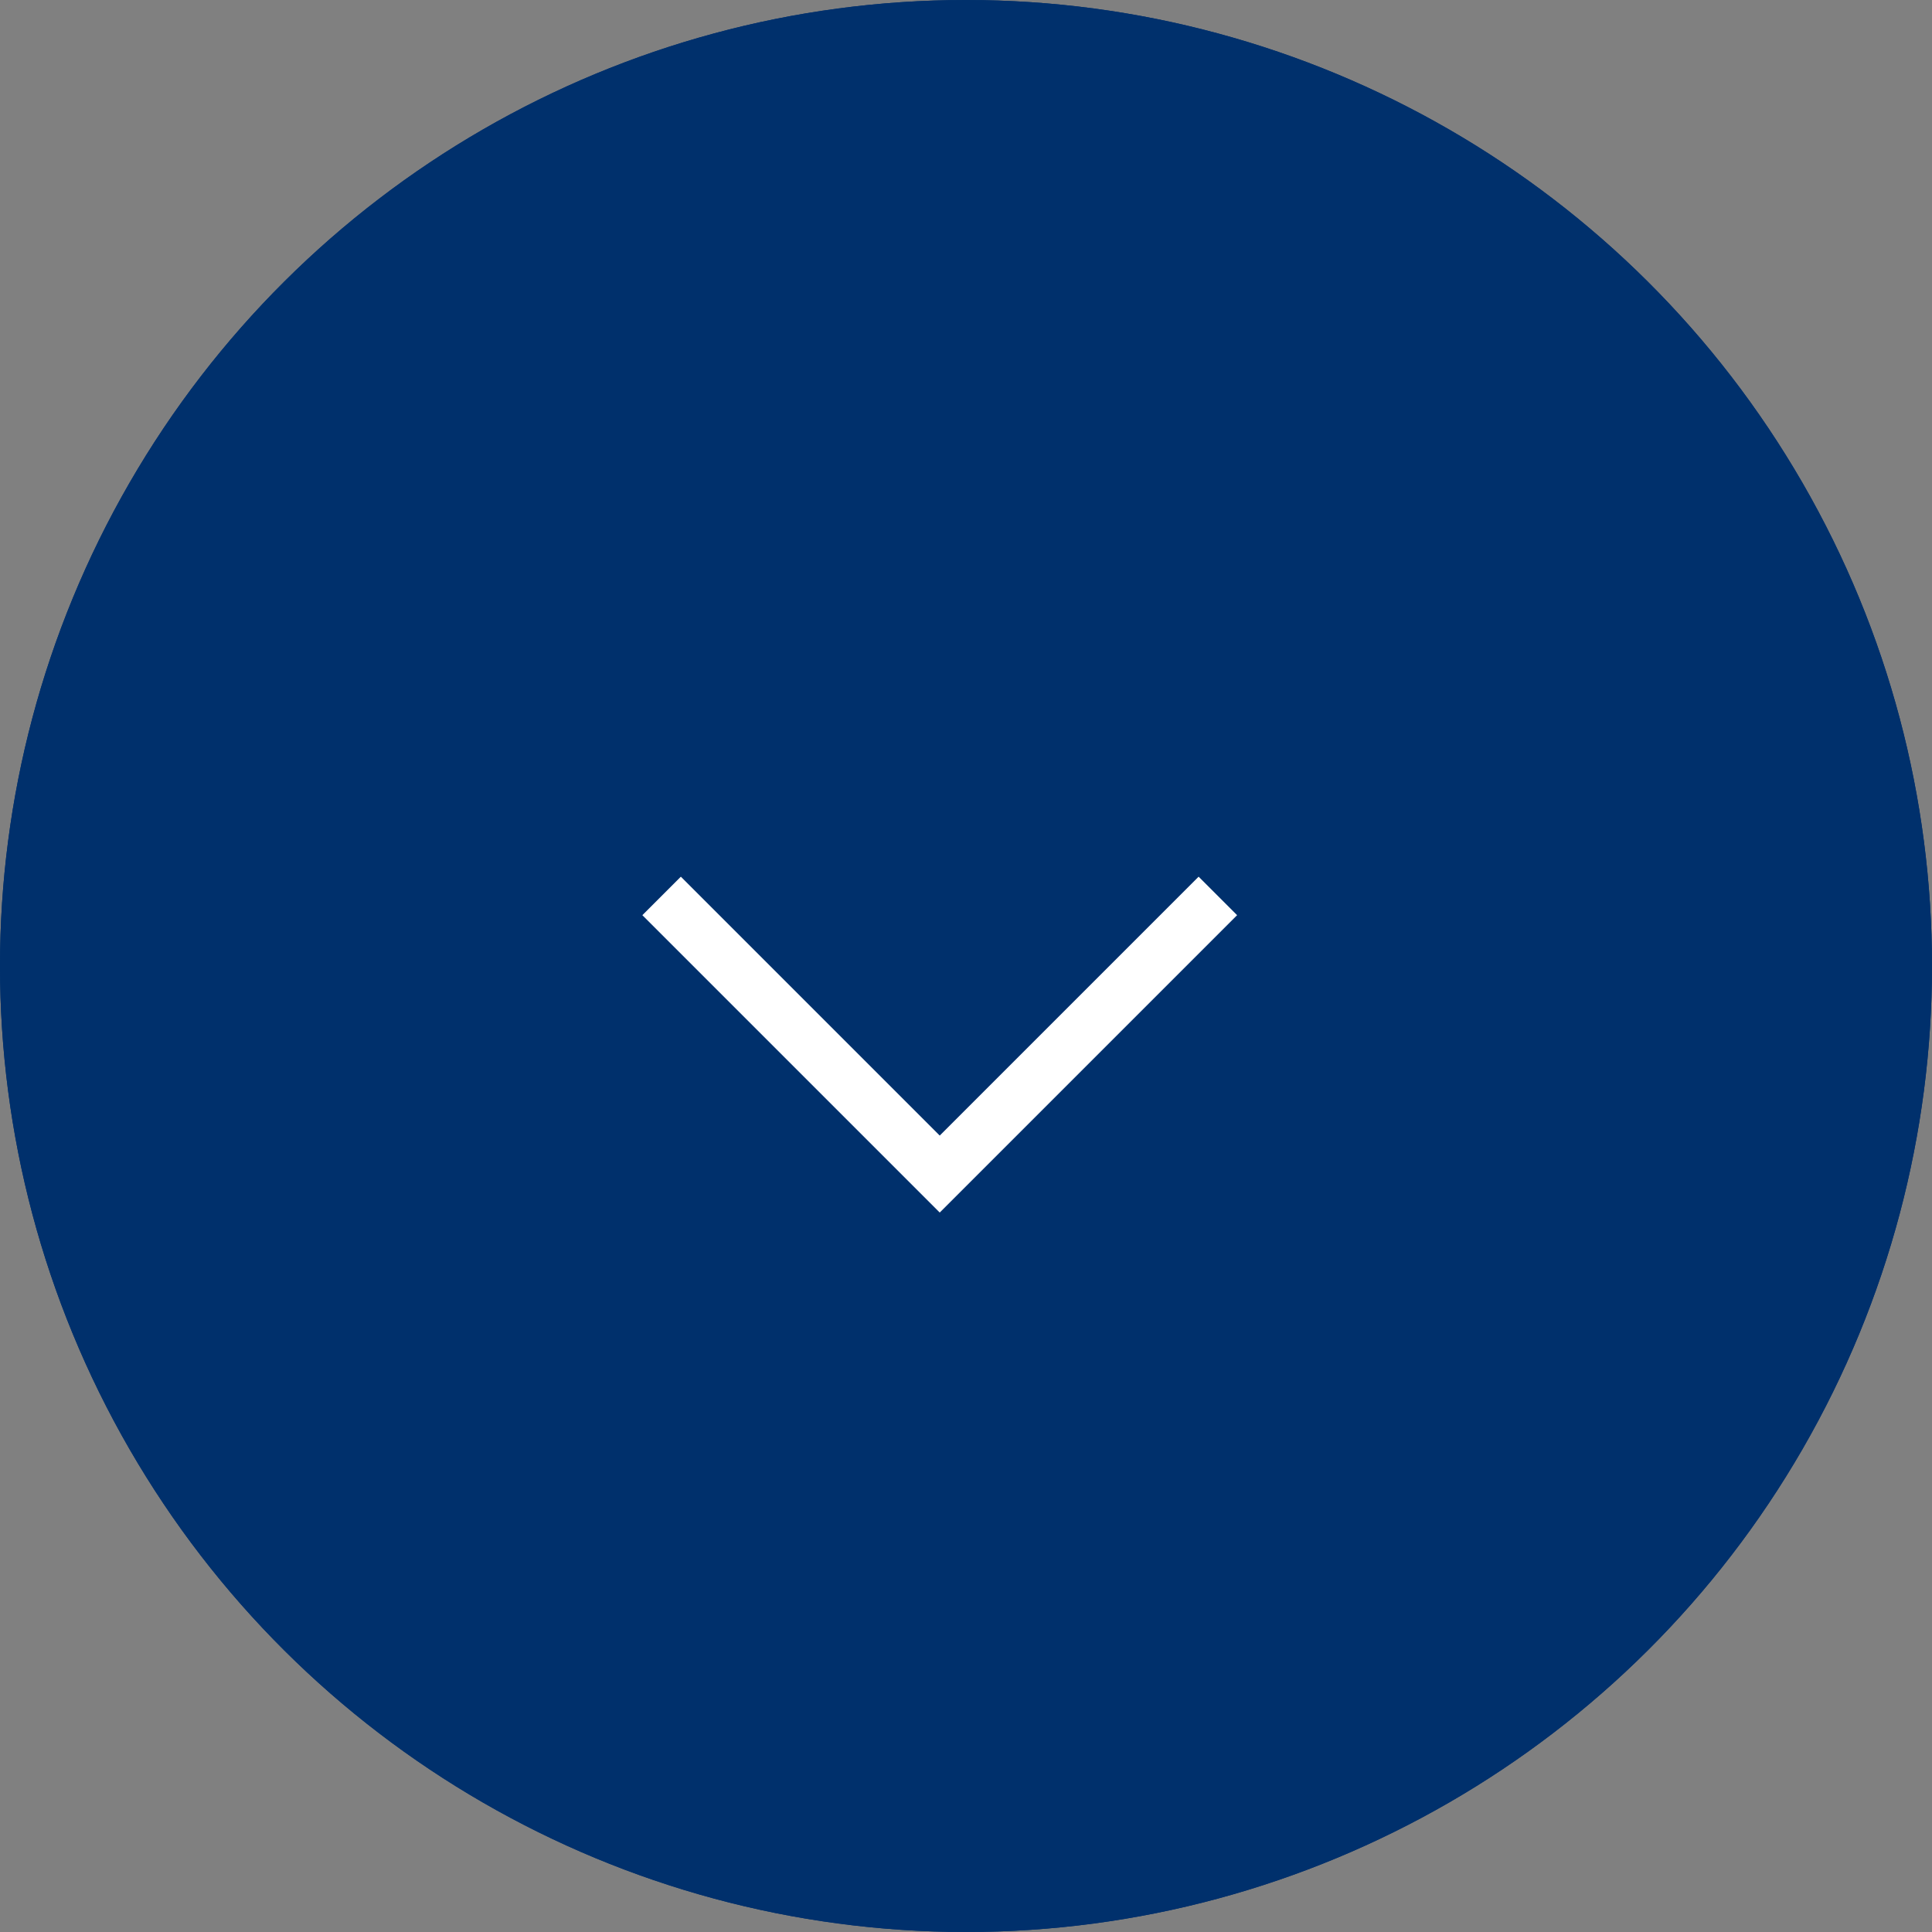 <svg xmlns="http://www.w3.org/2000/svg" width="71" height="71" viewBox="0 0 71 71">
  <rect x="0" y="0" width="71" height="71" fill="#808080" stroke="none"/>
  <g id="Group_413" data-name="Group 413" transform="translate(2068.558 -848.558) rotate(90)">
    <g id="Ellipse_3" data-name="Ellipse 3" transform="translate(848.558 1997.558)" fill="#00306c" stroke="#00306c" stroke-width="1">
      <circle cx="35.5" cy="35.5" r="35.5" stroke="none"/>
      <circle cx="35.5" cy="35.5" r="35" fill="none"/>
    </g>
    <g id="Group_205" data-name="Group 205" transform="translate(881.486 2023.802)">
      <path id="Path_1" data-name="Path 1" d="M970,330.138l10.221,10.221L970,350.58" transform="translate(-970.003 -330.138)" fill="none" stroke="#fff" stroke-width="2"/>
    </g>
  </g>
</svg>
